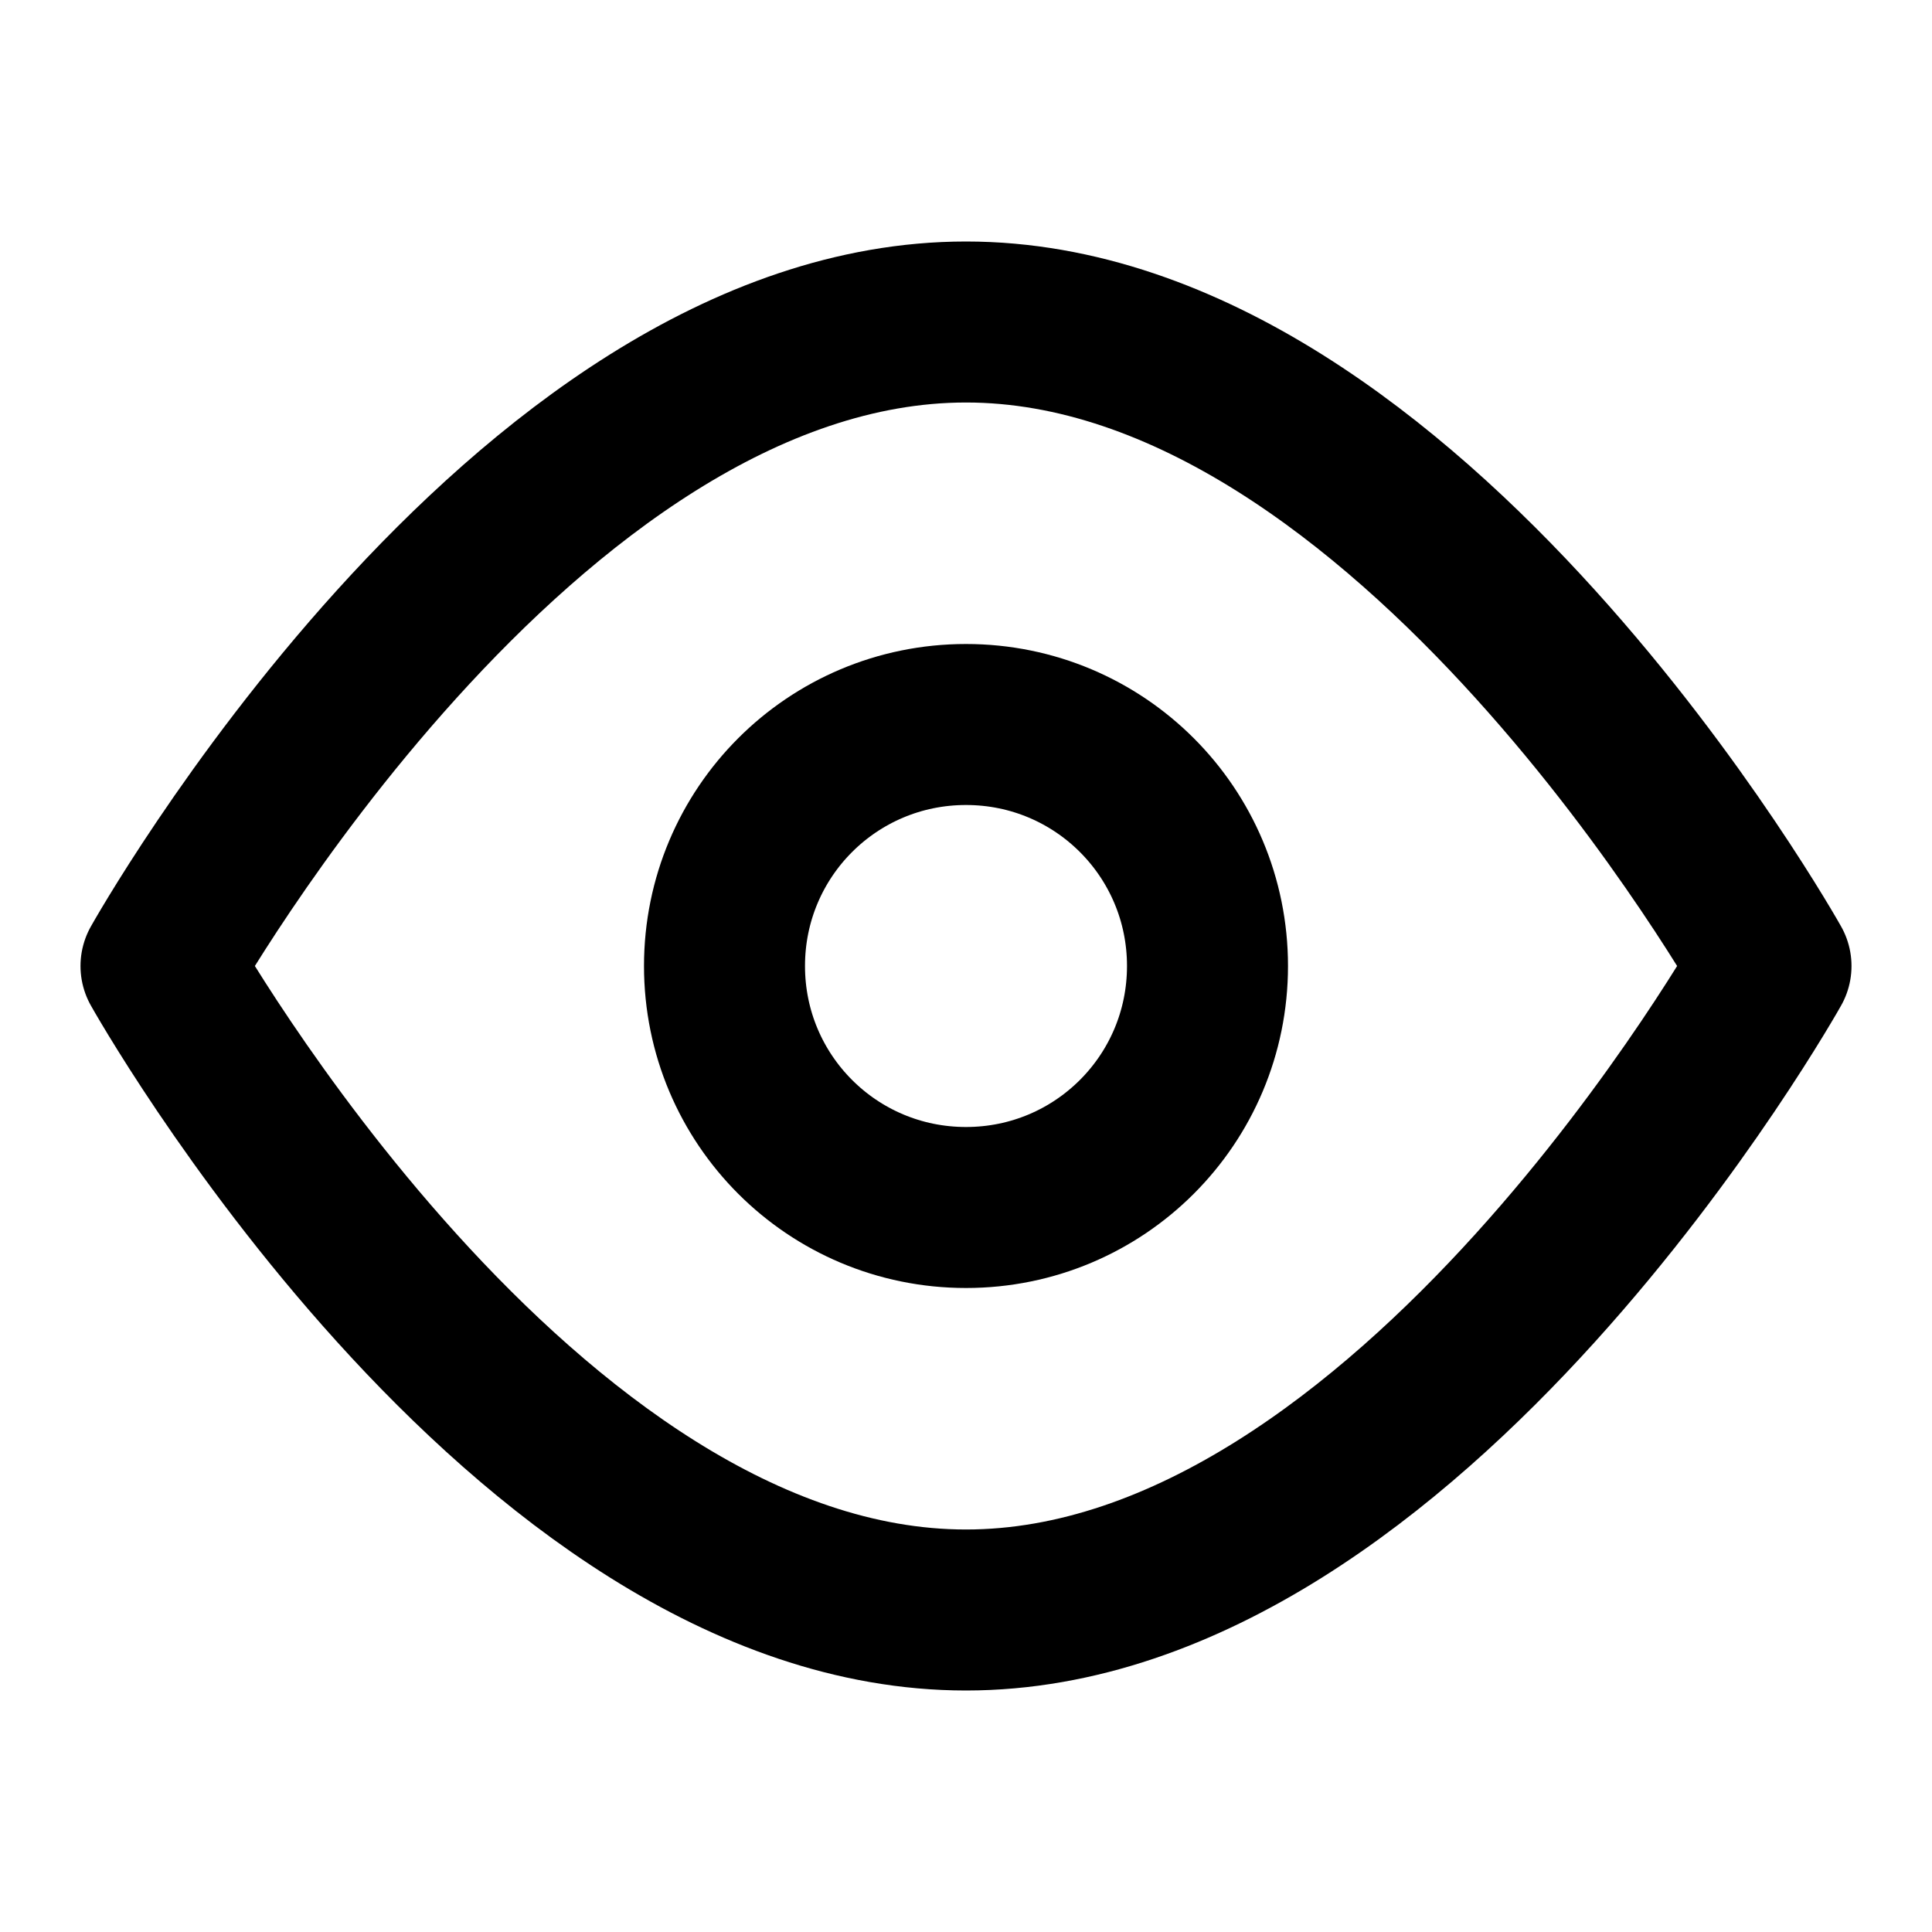 <svg
  viewBox="0 0 24 24"
  fill="none"
  xmlns="http://www.w3.org/2000/svg"
  width="20"
  height="20"
>
  <path
    d="M12 4C6.48 4 2 12 2 12s4.48 8 10 8 10-8 10-8-4.48-8-10-8z"
    stroke="black"
    stroke-width="2"
    stroke-linecap="round"
    stroke-linejoin="round"
  />
  <path
    d="M12 9c-1.66 0-3 1.34-3 3s1.34 3 3 3 3-1.34 3-3-1.34-3-3-3z"
    stroke="black"
    stroke-width="2"
    stroke-linecap="round"
    stroke-linejoin="round"
  />
</svg>